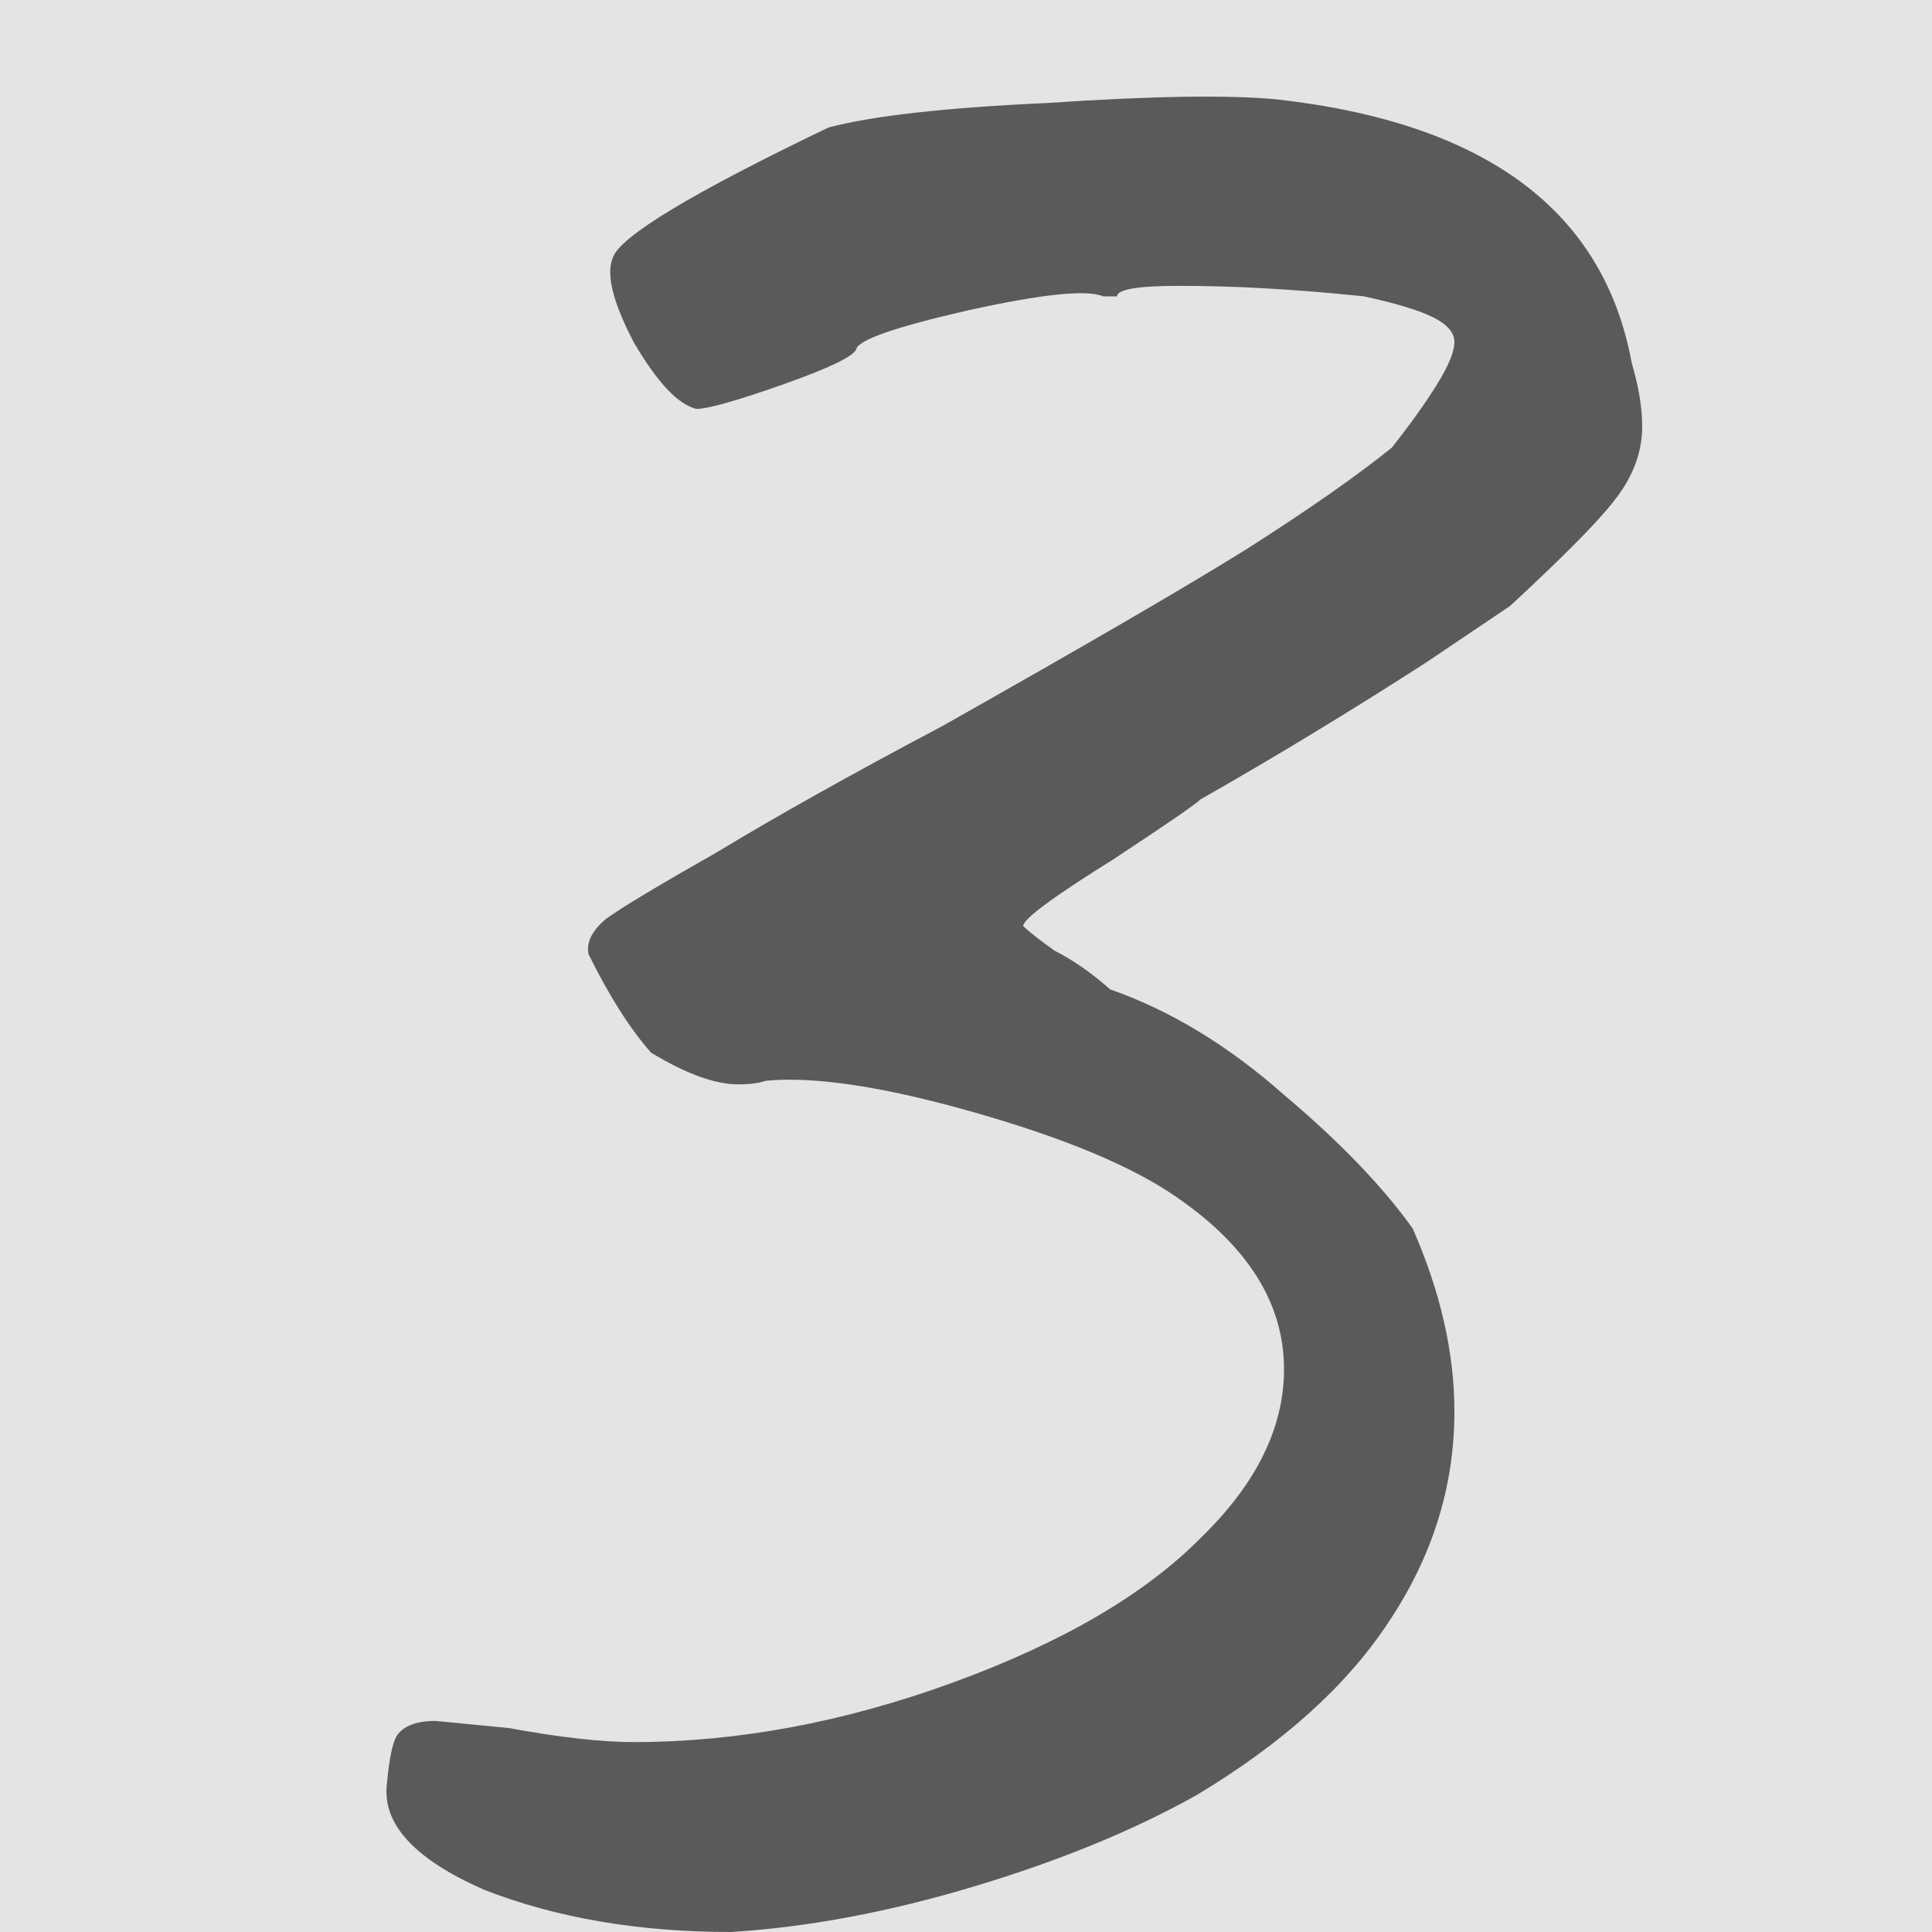 <svg width="20" height="20" viewBox="0 0 20 20" fill="none" xmlns="http://www.w3.org/2000/svg">
<rect width="20" height="20" fill="#E4E4E4"/>
<path d="M7.568 20C6.608 20 5.756 19.854 5.012 19.563C4.292 19.247 3.957 18.883 4.005 18.471C4.029 18.204 4.064 18.034 4.112 17.961C4.184 17.864 4.316 17.815 4.508 17.815L5.264 17.888C5.792 17.985 6.224 18.034 6.56 18.034C7.64 18.034 8.744 17.827 9.872 17.415C11 17.002 11.852 16.504 12.428 15.922C13.004 15.364 13.292 14.781 13.292 14.174C13.292 13.494 12.92 12.9 12.176 12.39C11.72 12.074 11.024 11.783 10.088 11.516C9.152 11.249 8.432 11.14 7.928 11.188C7.856 11.213 7.76 11.225 7.64 11.225C7.4 11.225 7.1 11.115 6.74 10.897C6.524 10.654 6.308 10.314 6.092 9.877C6.068 9.756 6.128 9.635 6.272 9.513C6.44 9.392 6.824 9.161 7.424 8.821C8.024 8.457 8.804 8.02 9.764 7.511C11.228 6.685 12.272 6.078 12.896 5.69C13.544 5.277 14.048 4.925 14.408 4.634C14.6 4.391 14.756 4.173 14.876 3.979C14.996 3.784 15.056 3.639 15.056 3.542C15.056 3.444 14.984 3.36 14.84 3.287C14.696 3.214 14.456 3.141 14.12 3.068C13.424 2.995 12.788 2.959 12.212 2.959C11.78 2.959 11.564 2.995 11.564 3.068H11.42C11.252 2.995 10.784 3.044 10.016 3.214C9.272 3.384 8.888 3.517 8.864 3.614C8.84 3.687 8.588 3.809 8.108 3.979C7.628 4.148 7.328 4.233 7.208 4.233C7.016 4.185 6.8 3.954 6.56 3.542C6.344 3.129 6.272 2.838 6.344 2.668C6.416 2.449 7.16 2 8.576 1.32C9.032 1.199 9.788 1.114 10.844 1.066C11.924 0.993 12.716 0.981 13.22 1.029C15.38 1.272 16.604 2.182 16.892 3.76C16.964 4.003 17 4.221 17 4.415C17 4.683 16.904 4.937 16.712 5.18C16.544 5.399 16.184 5.763 15.632 6.273L14.768 6.855C13.976 7.365 13.196 7.838 12.428 8.275C12.38 8.324 12.08 8.53 11.528 8.894C10.904 9.283 10.592 9.513 10.592 9.586C10.64 9.635 10.748 9.72 10.916 9.841C11.108 9.938 11.3 10.072 11.492 10.242C12.116 10.46 12.716 10.824 13.292 11.334C13.868 11.819 14.312 12.281 14.624 12.717C14.912 13.373 15.056 14.004 15.056 14.611C15.056 15.388 14.828 16.116 14.372 16.796C13.94 17.451 13.28 18.046 12.392 18.58C11.744 18.944 10.976 19.26 10.088 19.527C9.2 19.794 8.36 19.951 7.568 20Z" fill="#5A5A5B"/>
</svg>
